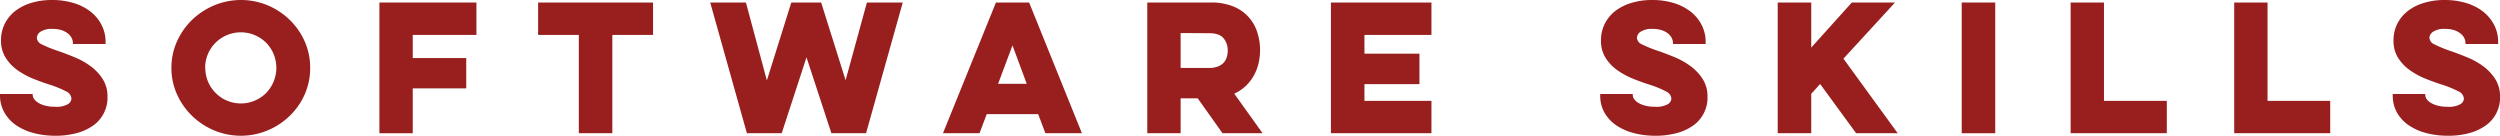 <svg xmlns="http://www.w3.org/2000/svg" viewBox="0 0 716.06 38.88"><defs><style>.cls-1{fill:#991f1f;}</style></defs><g id="Layer_2" data-name="Layer 2"><g id="Layer_1-2" data-name="Layer 1"><path class="cls-1" d="M9.36,26.93v.24a2.17,2.17,0,0,0,.38,1.13,3.85,3.85,0,0,0,1.16,1.1,6.75,6.75,0,0,0,2,.84,10.78,10.78,0,0,0,2.84.34,6.67,6.67,0,0,0,3.72-.75,2,2,0,0,0,1-1.56A2.45,2.45,0,0,0,19,26.21a29.11,29.11,0,0,0-4.9-2q-2.25-.72-4.68-1.7a22.08,22.08,0,0,1-4.44-2.43,12.61,12.61,0,0,1-3.33-3.5A9,9,0,0,1,.29,11.62,10.56,10.56,0,0,1,1.37,6.79a10.81,10.81,0,0,1,3-3.65A14.28,14.28,0,0,1,9,.82,20.1,20.1,0,0,1,14.93,0,21.1,21.1,0,0,1,21,.84a14.81,14.81,0,0,1,4.85,2.42,11.65,11.65,0,0,1,3.21,3.82,10.54,10.54,0,0,1,1.18,5v.52H20.88v-.33a3.09,3.09,0,0,0-.36-1.39,3.87,3.87,0,0,0-1.08-1.3,5.87,5.87,0,0,0-1.8-.94,8,8,0,0,0-2.52-.36,5.92,5.92,0,0,0-3.5.8,2.19,2.19,0,0,0-1.06,1.75A2.2,2.2,0,0,0,12,12.72a34.83,34.83,0,0,0,4.77,1.92q1.92.67,4.37,1.66a21.82,21.82,0,0,1,4.58,2.49,13.93,13.93,0,0,1,3.6,3.7,9.18,9.18,0,0,1,1.47,5.25,9.71,9.71,0,0,1-4.25,8.31,14.77,14.77,0,0,1-4.7,2.11,23.11,23.11,0,0,1-5.93.72,24.59,24.59,0,0,1-6.27-.77,16.11,16.11,0,0,1-5-2.23,10.94,10.94,0,0,1-3.36-3.62A9.84,9.84,0,0,1,0,27.36v-.43Z"/><path class="cls-1" d="M49.1,19.44a18.17,18.17,0,0,1,1.59-7.56A19.77,19.77,0,0,1,55,5.71a20.31,20.31,0,0,1,6.34-4.17,19.92,19.92,0,0,1,15.36,0A20.26,20.26,0,0,1,83,5.71a19.58,19.58,0,0,1,4.28,6.17,18.47,18.47,0,0,1,1.56,7.56A18.47,18.47,0,0,1,87.29,27,19.58,19.58,0,0,1,83,33.17a20.26,20.26,0,0,1-6.33,4.17,19.92,19.92,0,0,1-15.36,0A20.31,20.31,0,0,1,55,33.17,19.77,19.77,0,0,1,50.69,27,18.17,18.17,0,0,1,49.1,19.44Zm9.7,0a10.11,10.11,0,0,0,3,7.22A10.22,10.22,0,0,0,65,28.82,10.23,10.23,0,0,0,76.2,26.66a10.35,10.35,0,0,0,2.16-11.2,10.11,10.11,0,0,0-2.16-3.24A10.27,10.27,0,0,0,65,10.06a10.22,10.22,0,0,0-3.24,2.16,10.11,10.11,0,0,0-3,7.22Z"/><path class="cls-1" d="M108.67.72h27.79V10H118.22v6.63h15.32v8.68H118.22V38.16h-9.55Z"/><path class="cls-1" d="M154.13.72h32.92V10H175.39V38.16h-9.6V10H154.13Z"/><path class="cls-1" d="M213.93,38.16,203.42.72h10.23l6,22.32,7-22.32h8.55l7,22.27L248.3.72h10.27L248.06,38.16h-9.93L231,16.42l-7.1,21.74Z"/><path class="cls-1" d="M294.77.72l15.12,37.44H299.42l-2.06-5.47H282.62l-2.06,5.47H270.09L285.26.72ZM290,13l-4.12,11h8.2Z"/><path class="cls-1" d="M346.89.72a16.43,16.43,0,0,1,6.24,1.08,11.71,11.71,0,0,1,6.94,7.32,16.41,16.41,0,0,1,.84,5.28,15.89,15.89,0,0,1-.46,3.84,13.22,13.22,0,0,1-1.37,3.48,12.34,12.34,0,0,1-2.3,2.93,11.85,11.85,0,0,1-3.26,2.18l8.11,11.33H350.16l-7.11-10h-4.89v10h-9.55V.72Zm-8.73,8.74v10h8.21a6.52,6.52,0,0,0,2.44-.41A4.43,4.43,0,0,0,350.45,18a4.15,4.15,0,0,0,.91-1.58,6.24,6.24,0,0,0,.29-1.87,5.43,5.43,0,0,0-1.2-3.6q-1.2-1.44-4.08-1.44Z"/><path class="cls-1" d="M381.21.72H410V10H390.81v5.38h15.75V24.1H390.81v4.8H410v9.26H381.21Z"/><path class="cls-1" d="M467.66,26.93v.24A2.17,2.17,0,0,0,468,28.3a3.85,3.85,0,0,0,1.16,1.1,6.75,6.75,0,0,0,2,.84,10.78,10.78,0,0,0,2.84.34,6.67,6.67,0,0,0,3.72-.75,2,2,0,0,0,1-1.56,2.45,2.45,0,0,0-1.49-2.06,28.75,28.75,0,0,0-4.9-2q-2.25-.72-4.68-1.7a22.08,22.08,0,0,1-4.44-2.43,12.61,12.61,0,0,1-3.33-3.5,9,9,0,0,1-1.32-4.94,10.56,10.56,0,0,1,1.08-4.83,10.81,10.81,0,0,1,3-3.65A14.28,14.28,0,0,1,467.32.82,20.1,20.1,0,0,1,473.23,0a21.1,21.1,0,0,1,6.07.84,14.81,14.81,0,0,1,4.85,2.42,11.65,11.65,0,0,1,3.21,3.82,10.54,10.54,0,0,1,1.18,5v.52h-9.36v-.33a3.09,3.09,0,0,0-.36-1.39,3.87,3.87,0,0,0-1.08-1.3,5.87,5.87,0,0,0-1.8-.94,8,8,0,0,0-2.52-.36,5.92,5.92,0,0,0-3.5.8,2.19,2.19,0,0,0-1.06,1.75,2.2,2.2,0,0,0,1.42,1.87,34.83,34.83,0,0,0,4.77,1.92q1.92.67,4.37,1.66A21.82,21.82,0,0,1,484,18.79a13.93,13.93,0,0,1,3.6,3.7,9.18,9.18,0,0,1,1.47,5.25,9.71,9.71,0,0,1-4.25,8.31,14.77,14.77,0,0,1-4.7,2.11,23.11,23.11,0,0,1-5.93.72,24.59,24.59,0,0,1-6.27-.77,16.11,16.11,0,0,1-5-2.23,10.94,10.94,0,0,1-3.36-3.62,9.84,9.84,0,0,1-1.22-4.9v-.43Z"/><path class="cls-1" d="M509.18.72h9.6V13.63L530.4.72h12.38L528,16.8l15.55,21.36H531.64L521.32,24.05l-2.54,2.83V38.16h-9.6Z"/><path class="cls-1" d="M571.48.72V38.16h-9.6V.72Z"/><path class="cls-1" d="M593.08.72h9.55V28.9h18v9.26H593.08Z"/><path class="cls-1" d="M639.93.72h9.55V28.9h17.95v9.26h-27.5Z"/><path class="cls-1" d="M694.65,26.93v.24A2.17,2.17,0,0,0,695,28.3a3.85,3.85,0,0,0,1.16,1.1,6.75,6.75,0,0,0,2,.84,10.78,10.78,0,0,0,2.84.34,6.67,6.67,0,0,0,3.72-.75,2,2,0,0,0,1-1.56,2.45,2.45,0,0,0-1.49-2.06,28.75,28.75,0,0,0-4.9-2q-2.25-.72-4.68-1.7a22.08,22.08,0,0,1-4.44-2.43,12.61,12.61,0,0,1-3.33-3.5,9,9,0,0,1-1.32-4.94,10.56,10.56,0,0,1,1.08-4.83,10.81,10.81,0,0,1,3-3.65A14.28,14.28,0,0,1,694.31.82,20.1,20.1,0,0,1,700.22,0a21.1,21.1,0,0,1,6.07.84,14.81,14.81,0,0,1,4.85,2.42,11.65,11.65,0,0,1,3.21,3.82,10.54,10.54,0,0,1,1.18,5v.52h-9.36v-.33a3.09,3.09,0,0,0-.36-1.39,3.87,3.87,0,0,0-1.08-1.3,5.87,5.87,0,0,0-1.8-.94,8,8,0,0,0-2.52-.36,5.92,5.92,0,0,0-3.5.8,2.19,2.19,0,0,0-1.06,1.75,2.2,2.2,0,0,0,1.42,1.87A34.83,34.83,0,0,0,702,14.64q1.92.67,4.37,1.66A21.82,21.82,0,0,1,711,18.79a13.93,13.93,0,0,1,3.6,3.7,9.18,9.18,0,0,1,1.47,5.25,9.71,9.71,0,0,1-4.25,8.31,14.77,14.77,0,0,1-4.7,2.11,23.11,23.11,0,0,1-5.93.72,24.59,24.59,0,0,1-6.27-.77,16.11,16.11,0,0,1-5-2.23,10.94,10.94,0,0,1-3.36-3.62,9.84,9.84,0,0,1-1.22-4.9v-.43Z"/></g></g></svg>
